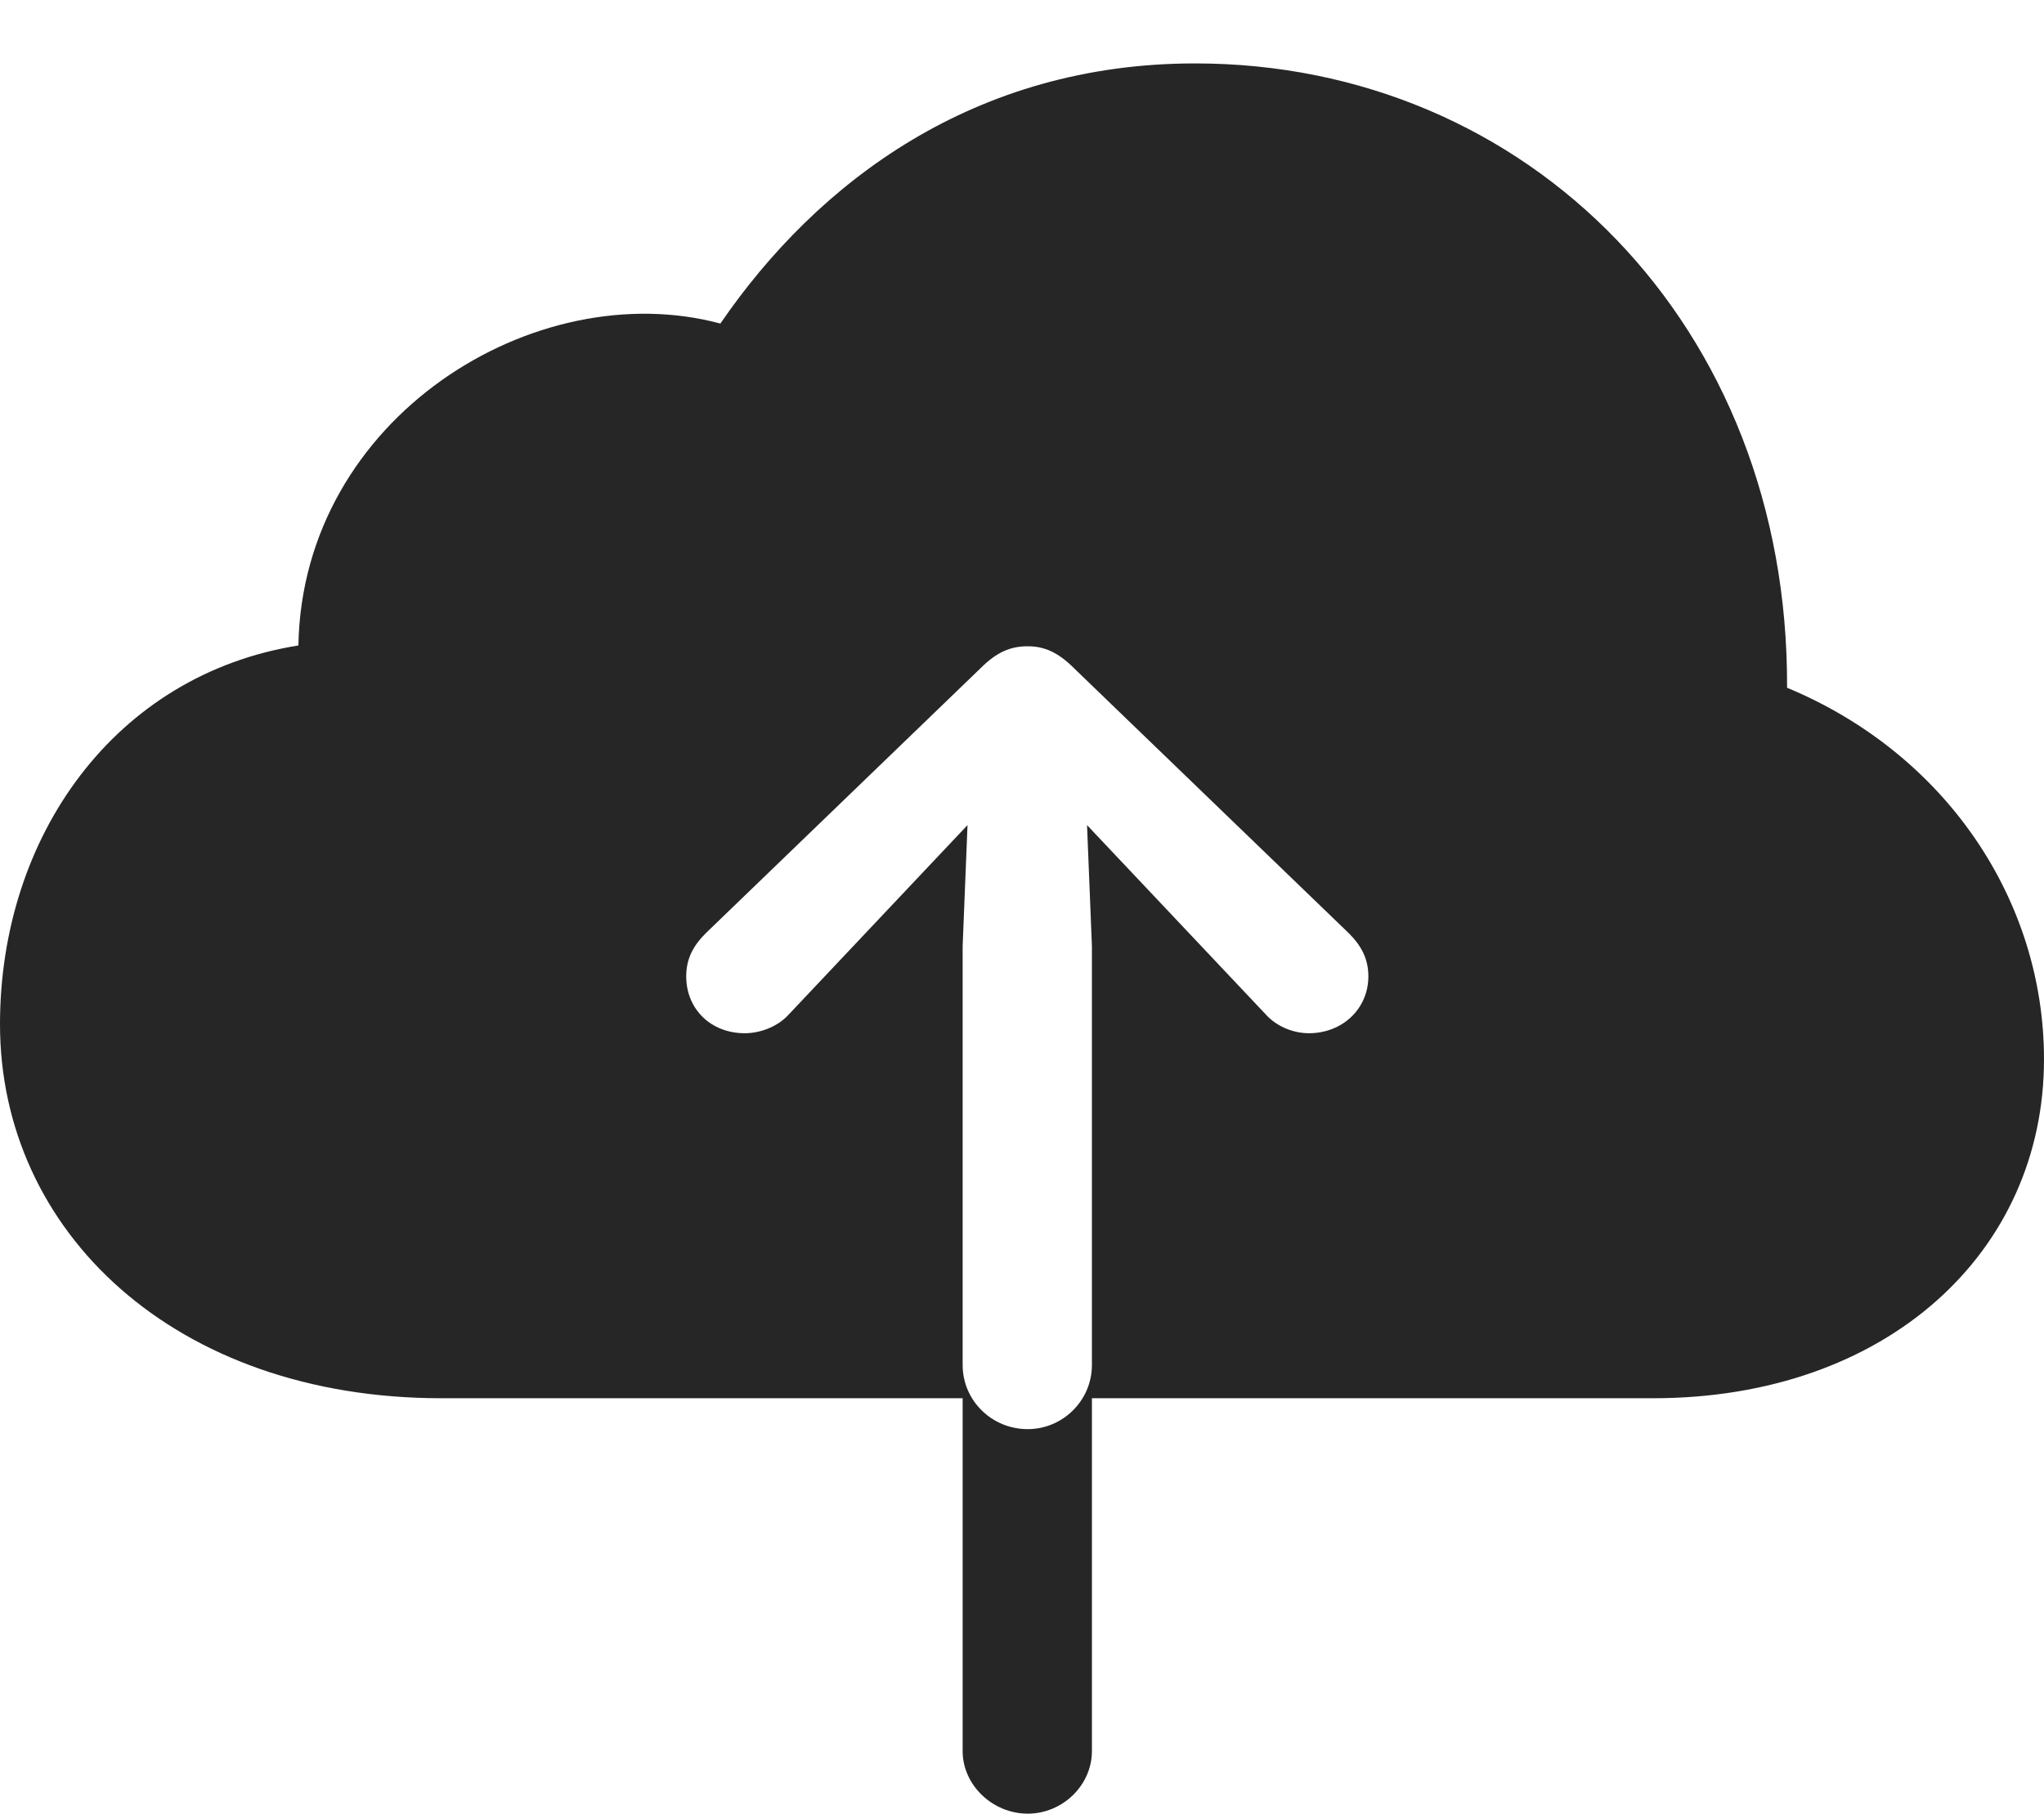 <?xml version="1.0" encoding="UTF-8"?>
<!--Generator: Apple Native CoreSVG 232.5-->
<!DOCTYPE svg
PUBLIC "-//W3C//DTD SVG 1.1//EN"
       "http://www.w3.org/Graphics/SVG/1.1/DTD/svg11.dtd">
<svg version="1.1" xmlns="http://www.w3.org/2000/svg" xmlns:xlink="http://www.w3.org/1999/xlink" width="122.754" height="108.936">
 <g>
  <rect height="108.936" opacity="0" width="122.754" x="0" y="0"/>
  <path d="M107.324 41.309C116.846 45.264 122.754 54.053 122.754 63.623C122.754 75.195 113.33 83.984 99.268 83.984L65.576 83.984L65.576 105.176C65.576 107.227 63.818 108.936 61.719 108.936C59.619 108.936 57.812 107.227 57.812 105.176L57.812 83.984L26.514 83.984C10.498 83.984 0 73.975 0 61.523C0 50.244 6.885 40.527 17.92 38.77C18.164 25.049 32.178 16.455 43.262 19.434C49.121 10.889 58.545 3.809 71.777 3.809C91.748 3.809 107.422 19.531 107.324 41.309ZM58.887 40.137L42.383 56.055C41.65 56.787 41.211 57.568 41.211 58.643C41.211 60.596 42.676 62.06 44.727 62.06C45.654 62.06 46.728 61.67 47.412 60.889L55.615 52.197L58.105 49.56L57.812 56.836L57.812 81.982C57.812 84.131 59.57 85.84 61.719 85.84C63.818 85.84 65.576 84.131 65.576 81.982L65.576 56.836L65.283 49.56L67.773 52.197L75.977 60.889C76.66 61.67 77.686 62.06 78.613 62.06C80.615 62.06 82.178 60.596 82.178 58.643C82.178 57.568 81.738 56.787 81.006 56.055L64.502 40.137C63.525 39.16 62.695 38.818 61.719 38.818C60.693 38.818 59.863 39.16 58.887 40.137Z" fill="#000000" fill-opacity="0.85"/>
 </g>
</svg>
